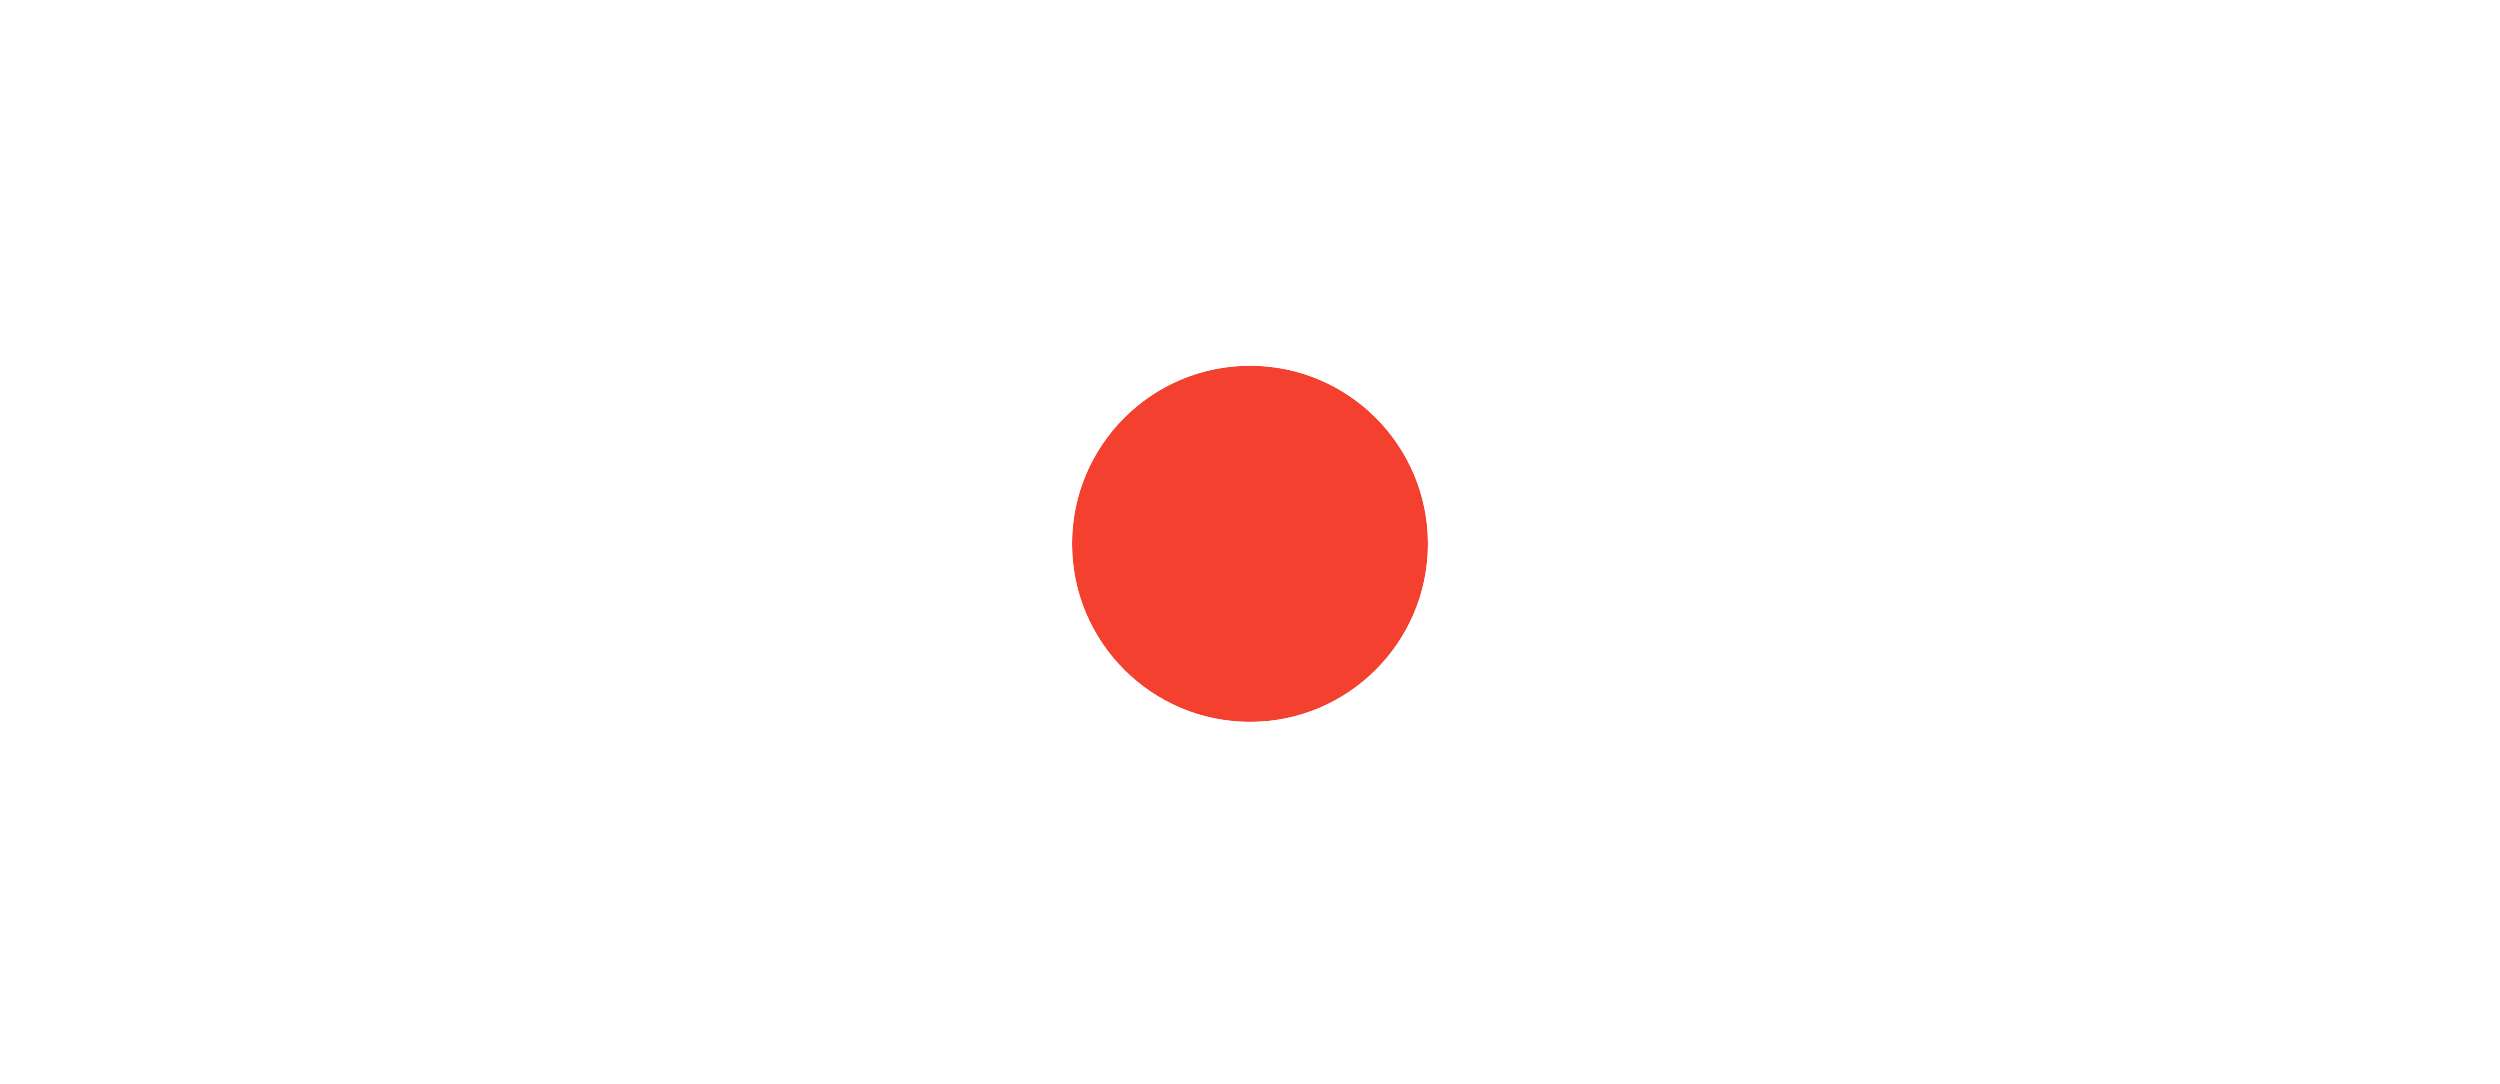 <svg width="376" height="163" viewBox="0 0 376 163" fill="none" xmlns="http://www.w3.org/2000/svg">
<g filter="url(#filter0_d_113_1094)">
<path d="M127.52 76C76.124 76 8 76.468 8 76.468V154H368V76.468C368 76.468 298.889 76 245.12 76C219.2 76 212.96 109.628 188 109.628C163.04 109.628 154.88 76 127.52 76Z" fill="white"/>
</g>
<g filter="url(#filter1_d_113_1094)">
<ellipse cx="188" cy="71.788" rx="26.769" ry="26.788" fill="#F4402F"/>
<path d="M188 99.785C203.452 99.785 215.978 87.249 215.978 71.788C215.978 56.327 203.452 43.792 188 43.792C172.548 43.792 160.022 56.327 160.022 71.788C160.022 87.249 172.548 99.785 188 99.785Z" stroke="white" stroke-width="2.417"/>
</g>
<defs>
<filter id="filter0_d_113_1094" x="0" y="66" width="376" height="94" filterUnits="userSpaceOnUse" color-interpolation-filters="sRGB">
<feFlood flood-opacity="0" result="BackgroundImageFix"/>
<feColorMatrix in="SourceAlpha" type="matrix" values="0 0 0 0 0 0 0 0 0 0 0 0 0 0 0 0 0 0 127 0" result="hardAlpha"/>
<feOffset dy="-2"/>
<feGaussianBlur stdDeviation="4"/>
<feComposite in2="hardAlpha" operator="out"/>
<feColorMatrix type="matrix" values="0 0 0 0 0.035 0 0 0 0 0 0 0 0 0 0.365 0 0 0 0.06 0"/>
<feBlend mode="normal" in2="BackgroundImageFix" result="effect1_dropShadow_113_1094"/>
<feBlend mode="normal" in="SourceGraphic" in2="effect1_dropShadow_113_1094" result="shape"/>
</filter>
<filter id="filter1_d_113_1094" x="106.814" y="0.583" width="162.372" height="162.41" filterUnits="userSpaceOnUse" color-interpolation-filters="sRGB">
<feFlood flood-opacity="0" result="BackgroundImageFix"/>
<feColorMatrix in="SourceAlpha" type="matrix" values="0 0 0 0 0 0 0 0 0 0 0 0 0 0 0 0 0 0 127 0" result="hardAlpha"/>
<feOffset dy="10"/>
<feGaussianBlur stdDeviation="26"/>
<feComposite in2="hardAlpha" operator="out"/>
<feColorMatrix type="matrix" values="0 0 0 0 0.29 0 0 0 0 0.333 0 0 0 0 0.408 0 0 0 0.25 0"/>
<feBlend mode="normal" in2="BackgroundImageFix" result="effect1_dropShadow_113_1094"/>
<feBlend mode="normal" in="SourceGraphic" in2="effect1_dropShadow_113_1094" result="shape"/>
</filter>
</defs>
</svg>
